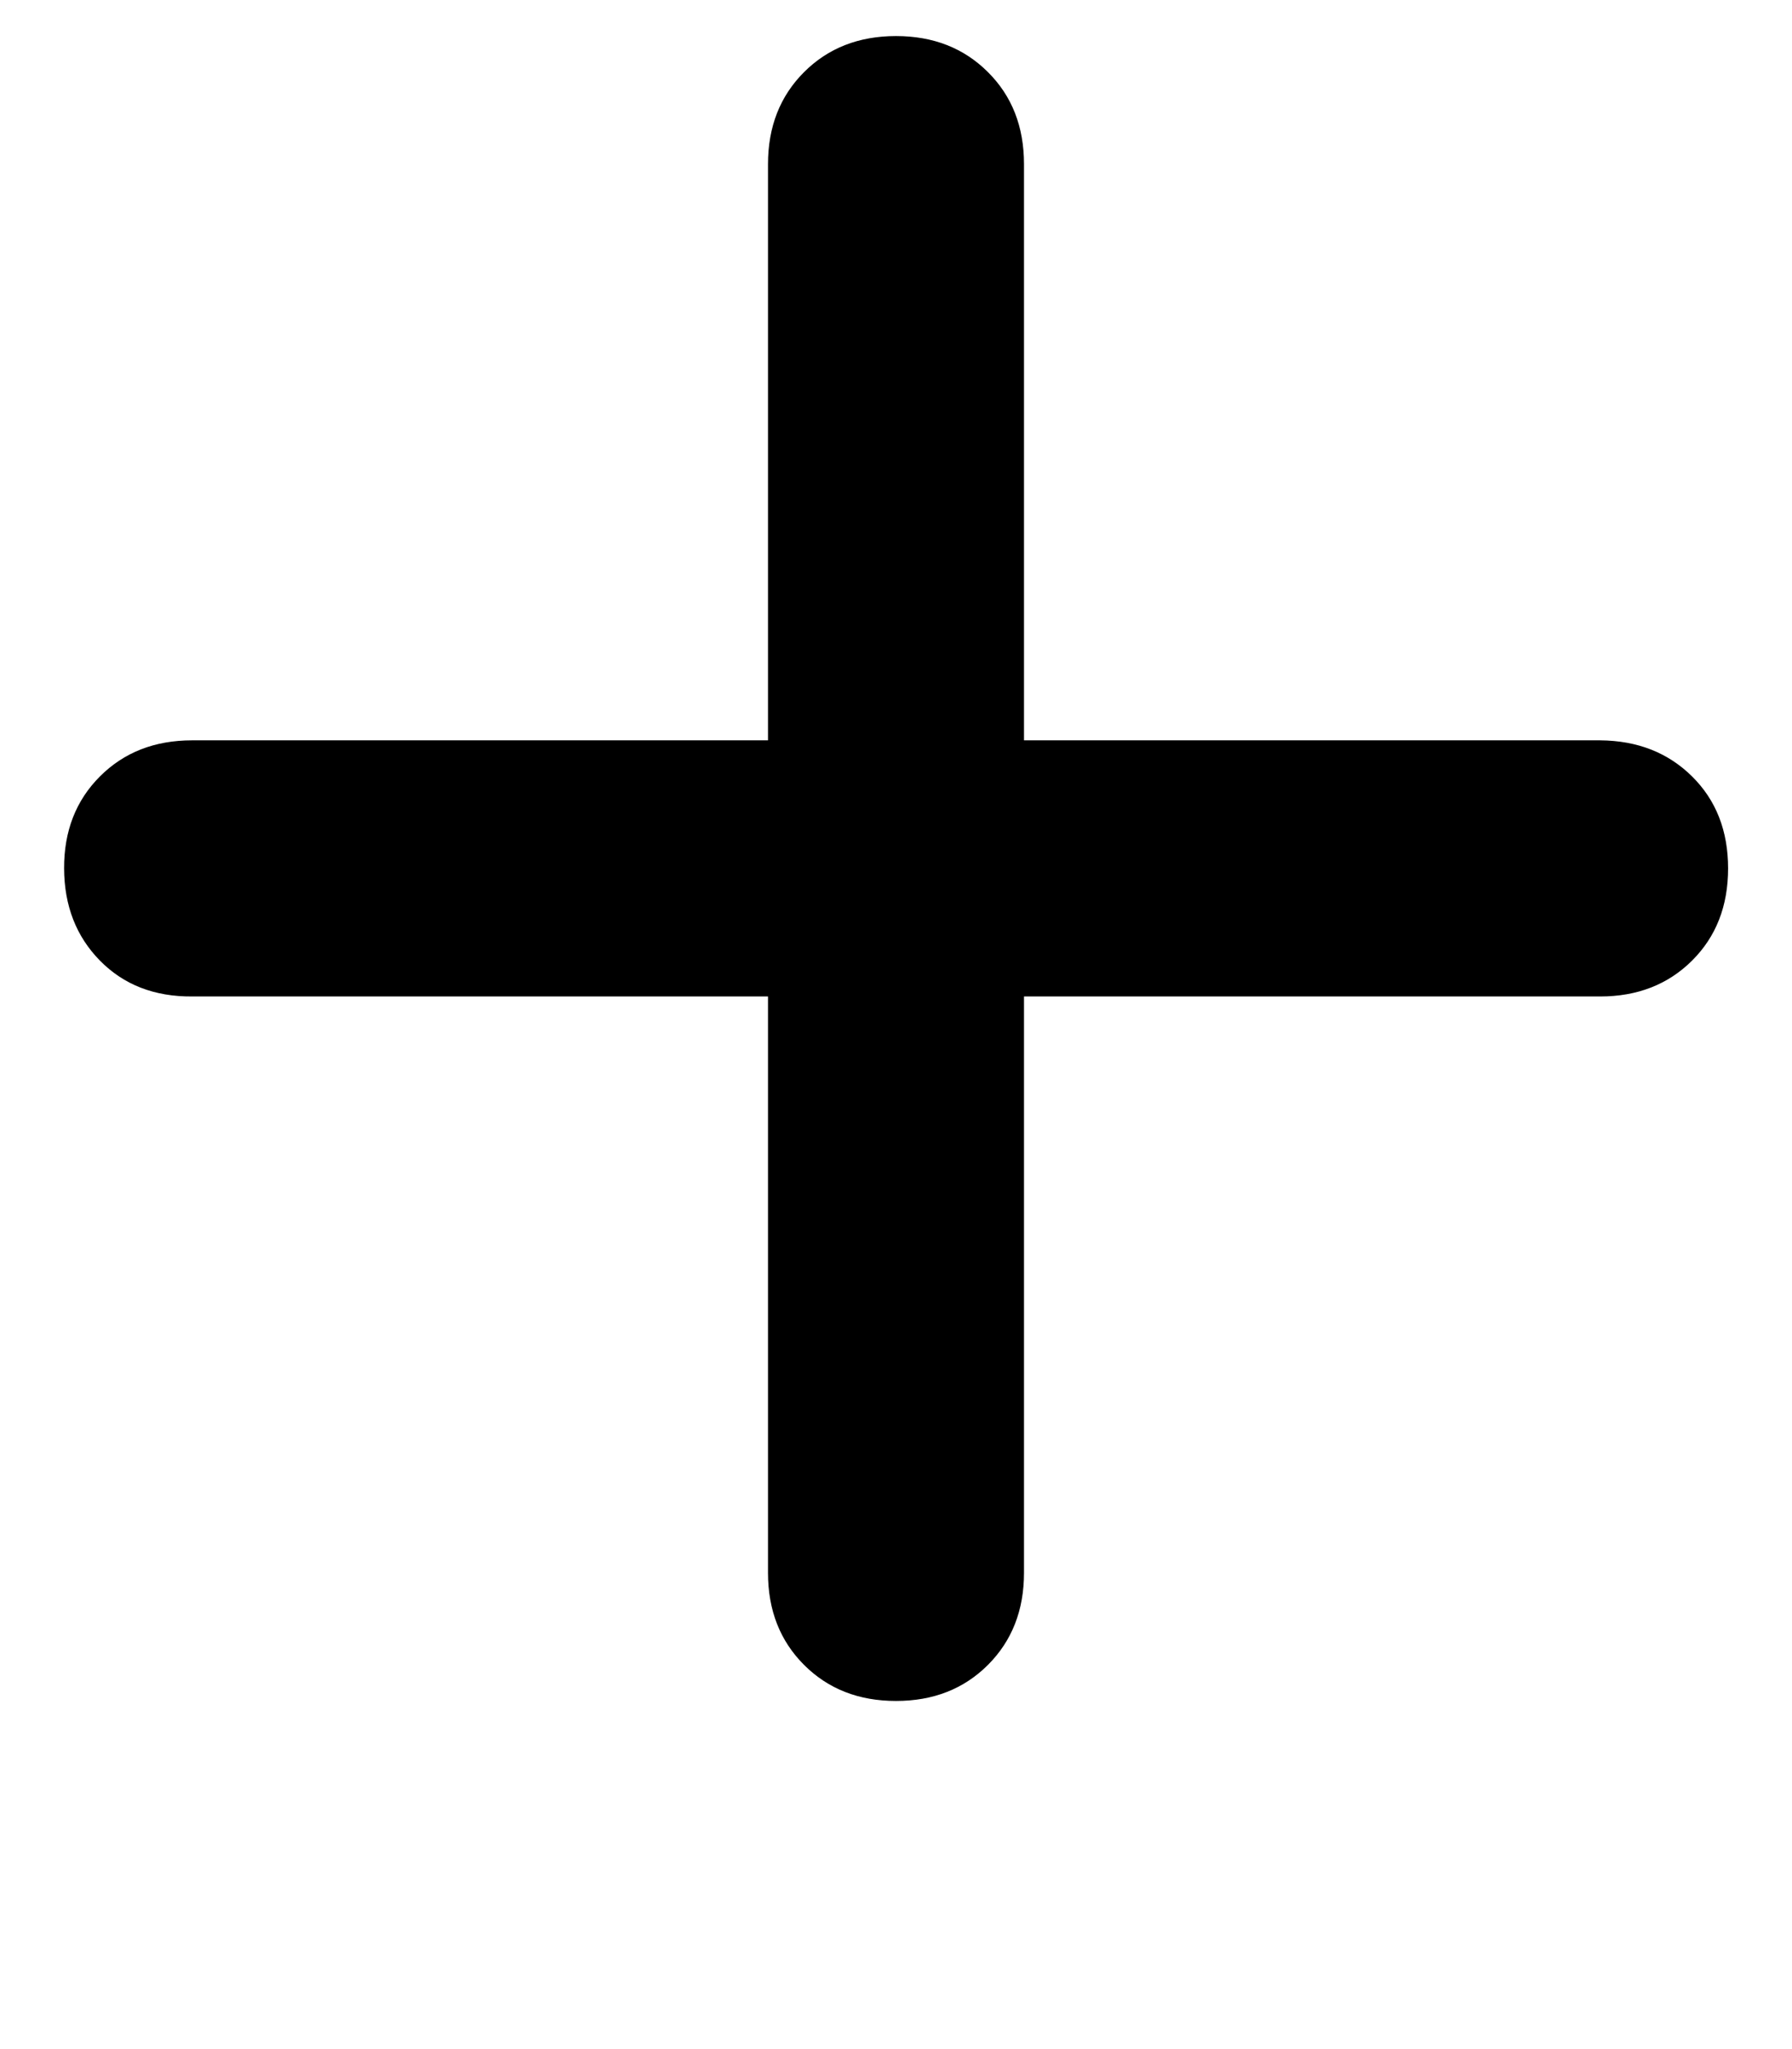 <svg height="1000" width="875" xmlns="http://www.w3.org/2000/svg"><path d="M500 80.1q0 -27.4 -17.6 -44.9Q464.8 17.6 437.5 17.6t-44.9 17.6T375 80.1v281.2H93.8q-27.4 0 -45 17.6t-17.5 44.9 17.5 45 45 17.5H375v281.3q0 27.3 17.6 44.9t44.9 17.6 44.9 -17.6T500 767.6V486.3h281.3q27.3 0 44.9 -17.5t17.6 -45 -17.6 -44.9 -44.9 -17.6H500V80.1z"/></svg>
